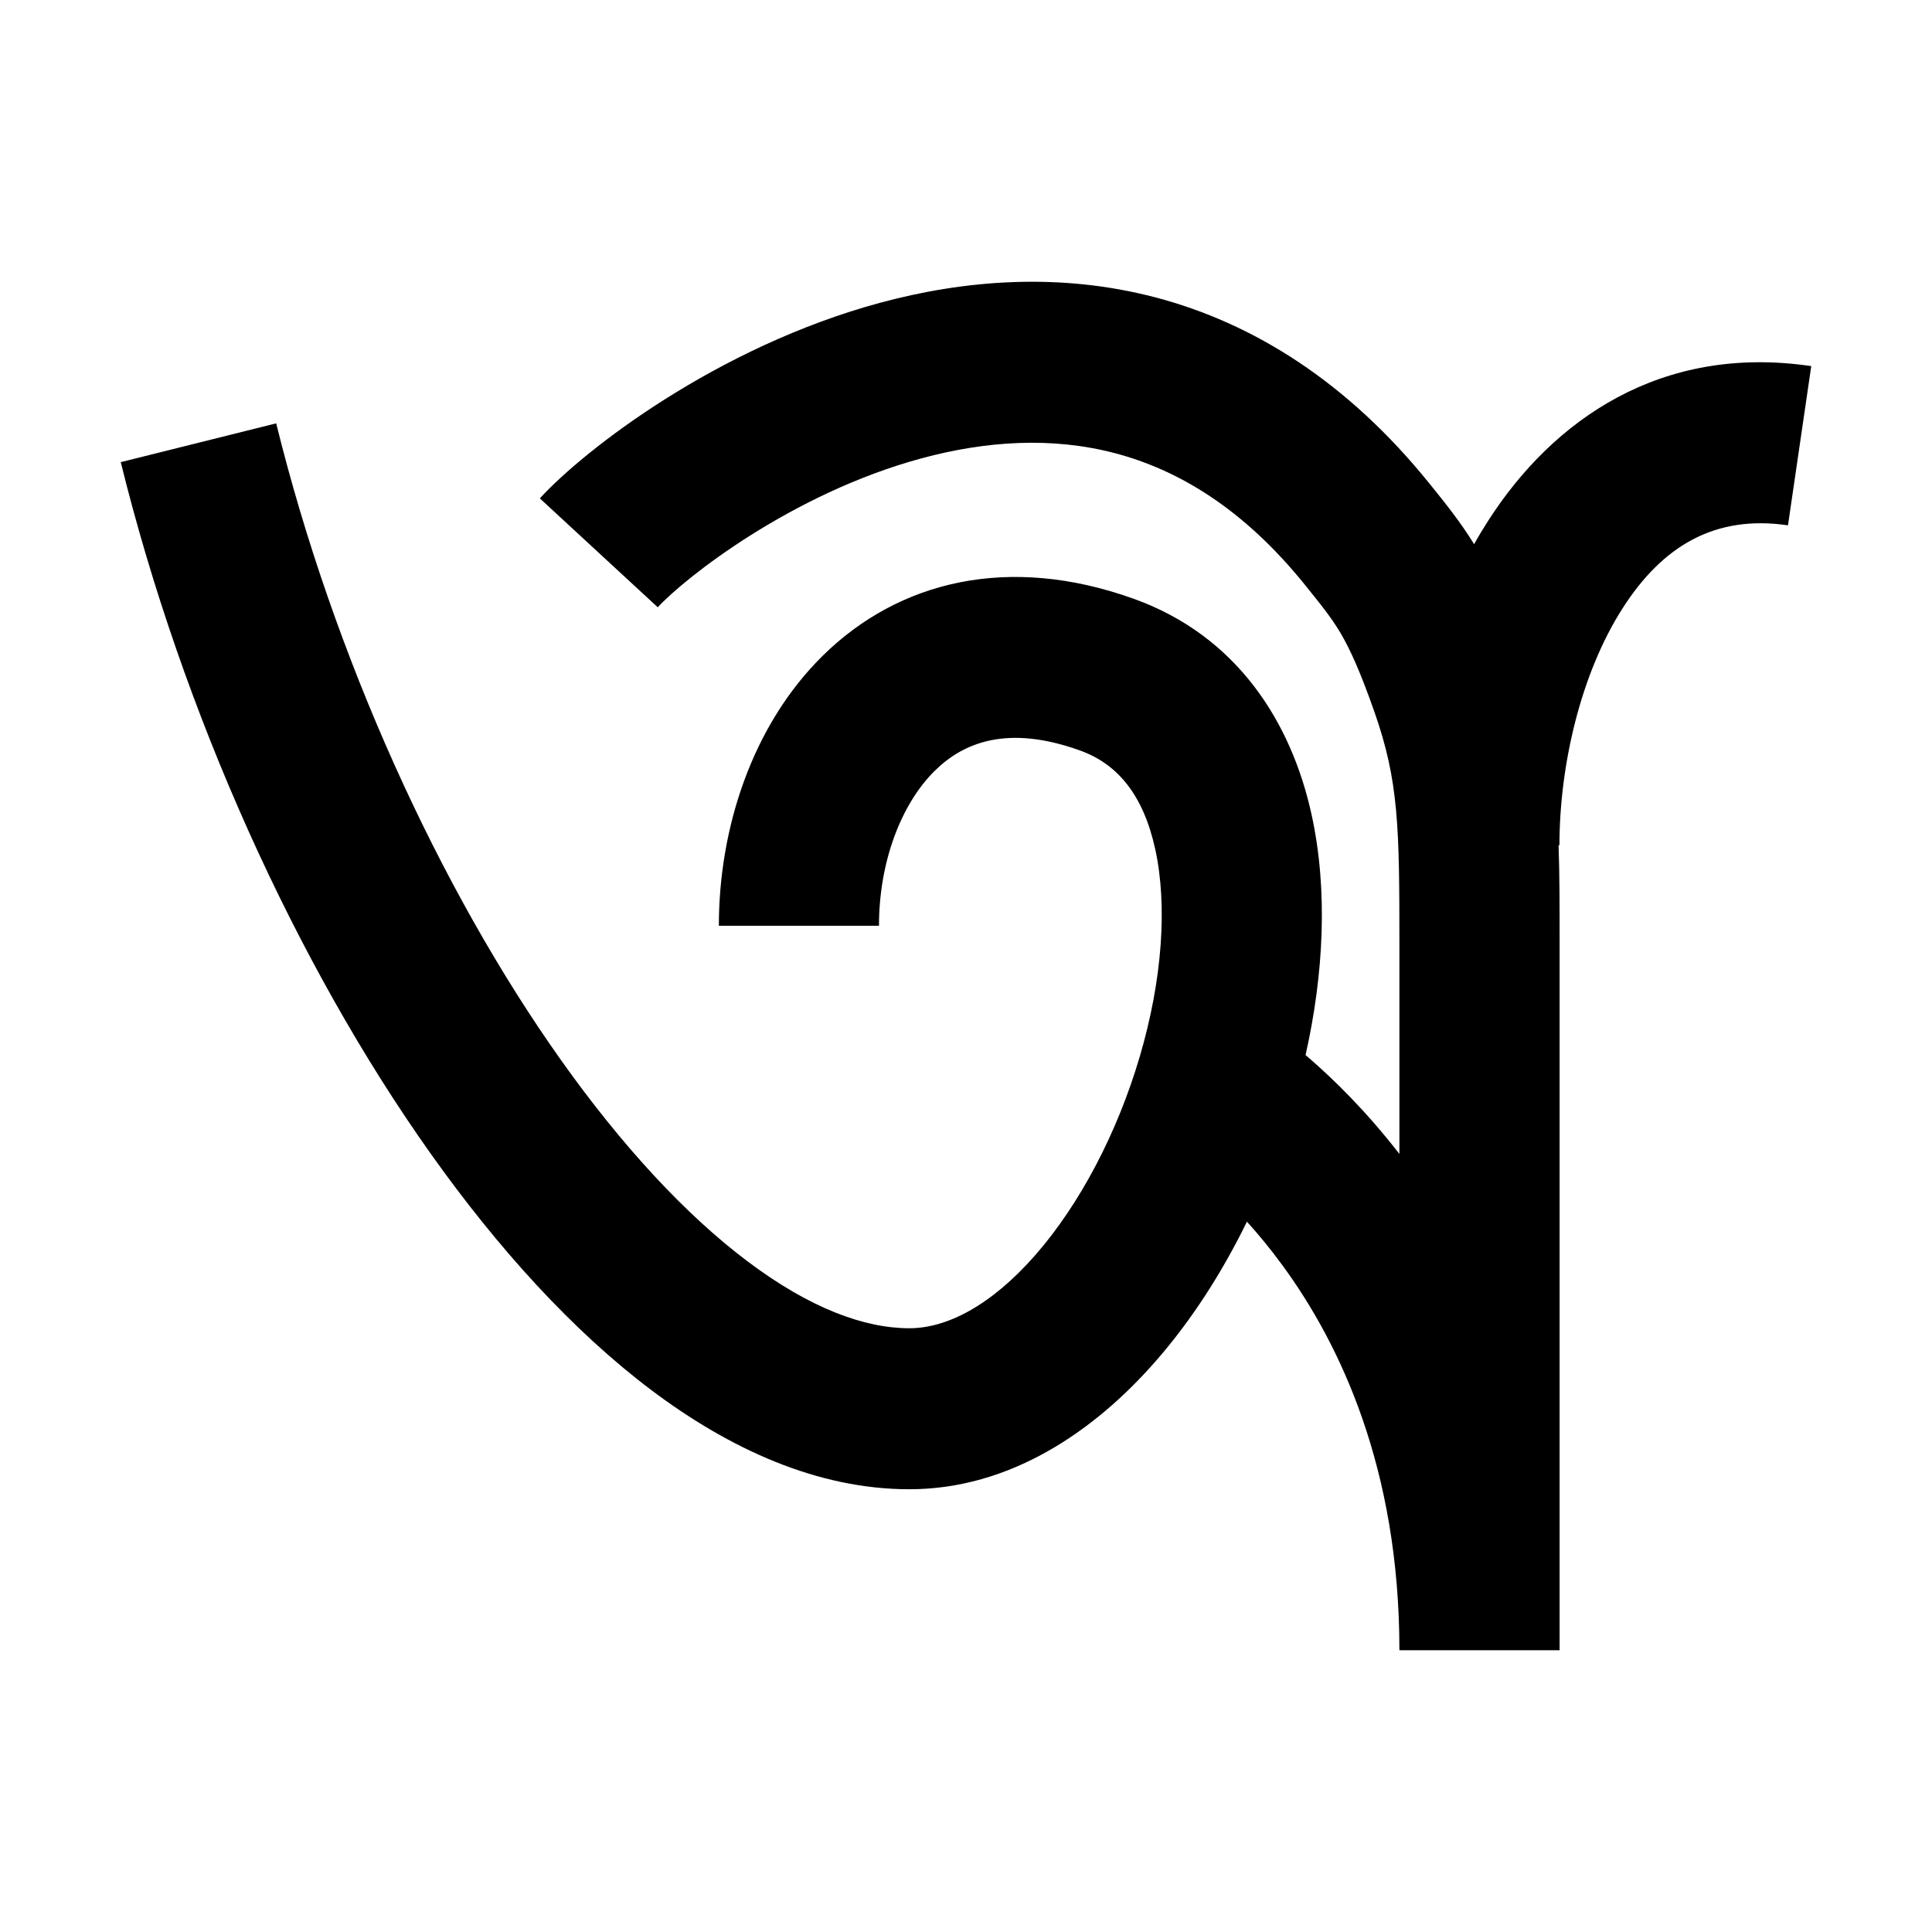 <svg width="24" height="24" viewBox="0 0 24 24" xmlns="http://www.w3.org/2000/svg">
    <path d="M11.453 5.692C9.826 6.131 8.495 7.19 8.171 7.544L6.706 6.191C7.256 5.59 8.905 4.309 10.937 3.76C11.972 3.481 13.153 3.379 14.356 3.695C15.571 4.015 16.739 4.744 17.758 6.008L17.775 6.029C17.957 6.255 18.139 6.48 18.312 6.76C18.367 6.661 18.425 6.565 18.486 6.47C19.289 5.218 20.631 4.272 22.5 4.548L22.211 6.526C21.296 6.391 20.648 6.79 20.158 7.554C19.638 8.364 19.372 9.507 19.372 10.5H19.361C19.374 10.86 19.374 11.244 19.374 11.678L19.374 20.5L17.384 20.5C17.384 18.238 16.644 16.692 15.931 15.718C15.781 15.513 15.632 15.333 15.49 15.176C15.179 15.813 14.796 16.408 14.353 16.913C13.589 17.785 12.542 18.5 11.296 18.5C10.154 18.5 9.064 18 8.092 17.269C7.115 16.533 6.188 15.511 5.35 14.331C3.674 11.97 2.268 8.853 1.5 5.741L3.431 5.259C4.143 8.147 5.451 11.03 6.969 13.169C7.729 14.239 8.519 15.092 9.285 15.668C10.057 16.25 10.736 16.5 11.296 16.5C11.75 16.5 12.299 16.232 12.861 15.591C13.413 14.961 13.879 14.074 14.158 13.127C14.439 12.174 14.504 11.252 14.351 10.55C14.203 9.875 13.884 9.49 13.414 9.322C12.517 9 11.969 9.223 11.613 9.574C11.198 9.983 10.919 10.701 10.919 11.5H8.93C8.93 10.299 9.337 9.017 10.22 8.146C11.163 7.217 12.527 6.88 14.083 7.438C15.365 7.898 16.041 8.968 16.293 10.12C16.499 11.06 16.443 12.107 16.218 13.107L16.247 13.131C16.565 13.405 16.971 13.802 17.384 14.335V11.75C17.384 10.272 17.377 9.703 17.07 8.833C16.895 8.336 16.772 8.07 16.662 7.88C16.551 7.689 16.435 7.544 16.212 7.267C15.439 6.308 14.626 5.834 13.852 5.63C13.065 5.423 12.247 5.478 11.453 5.692Z"/>
</svg>
